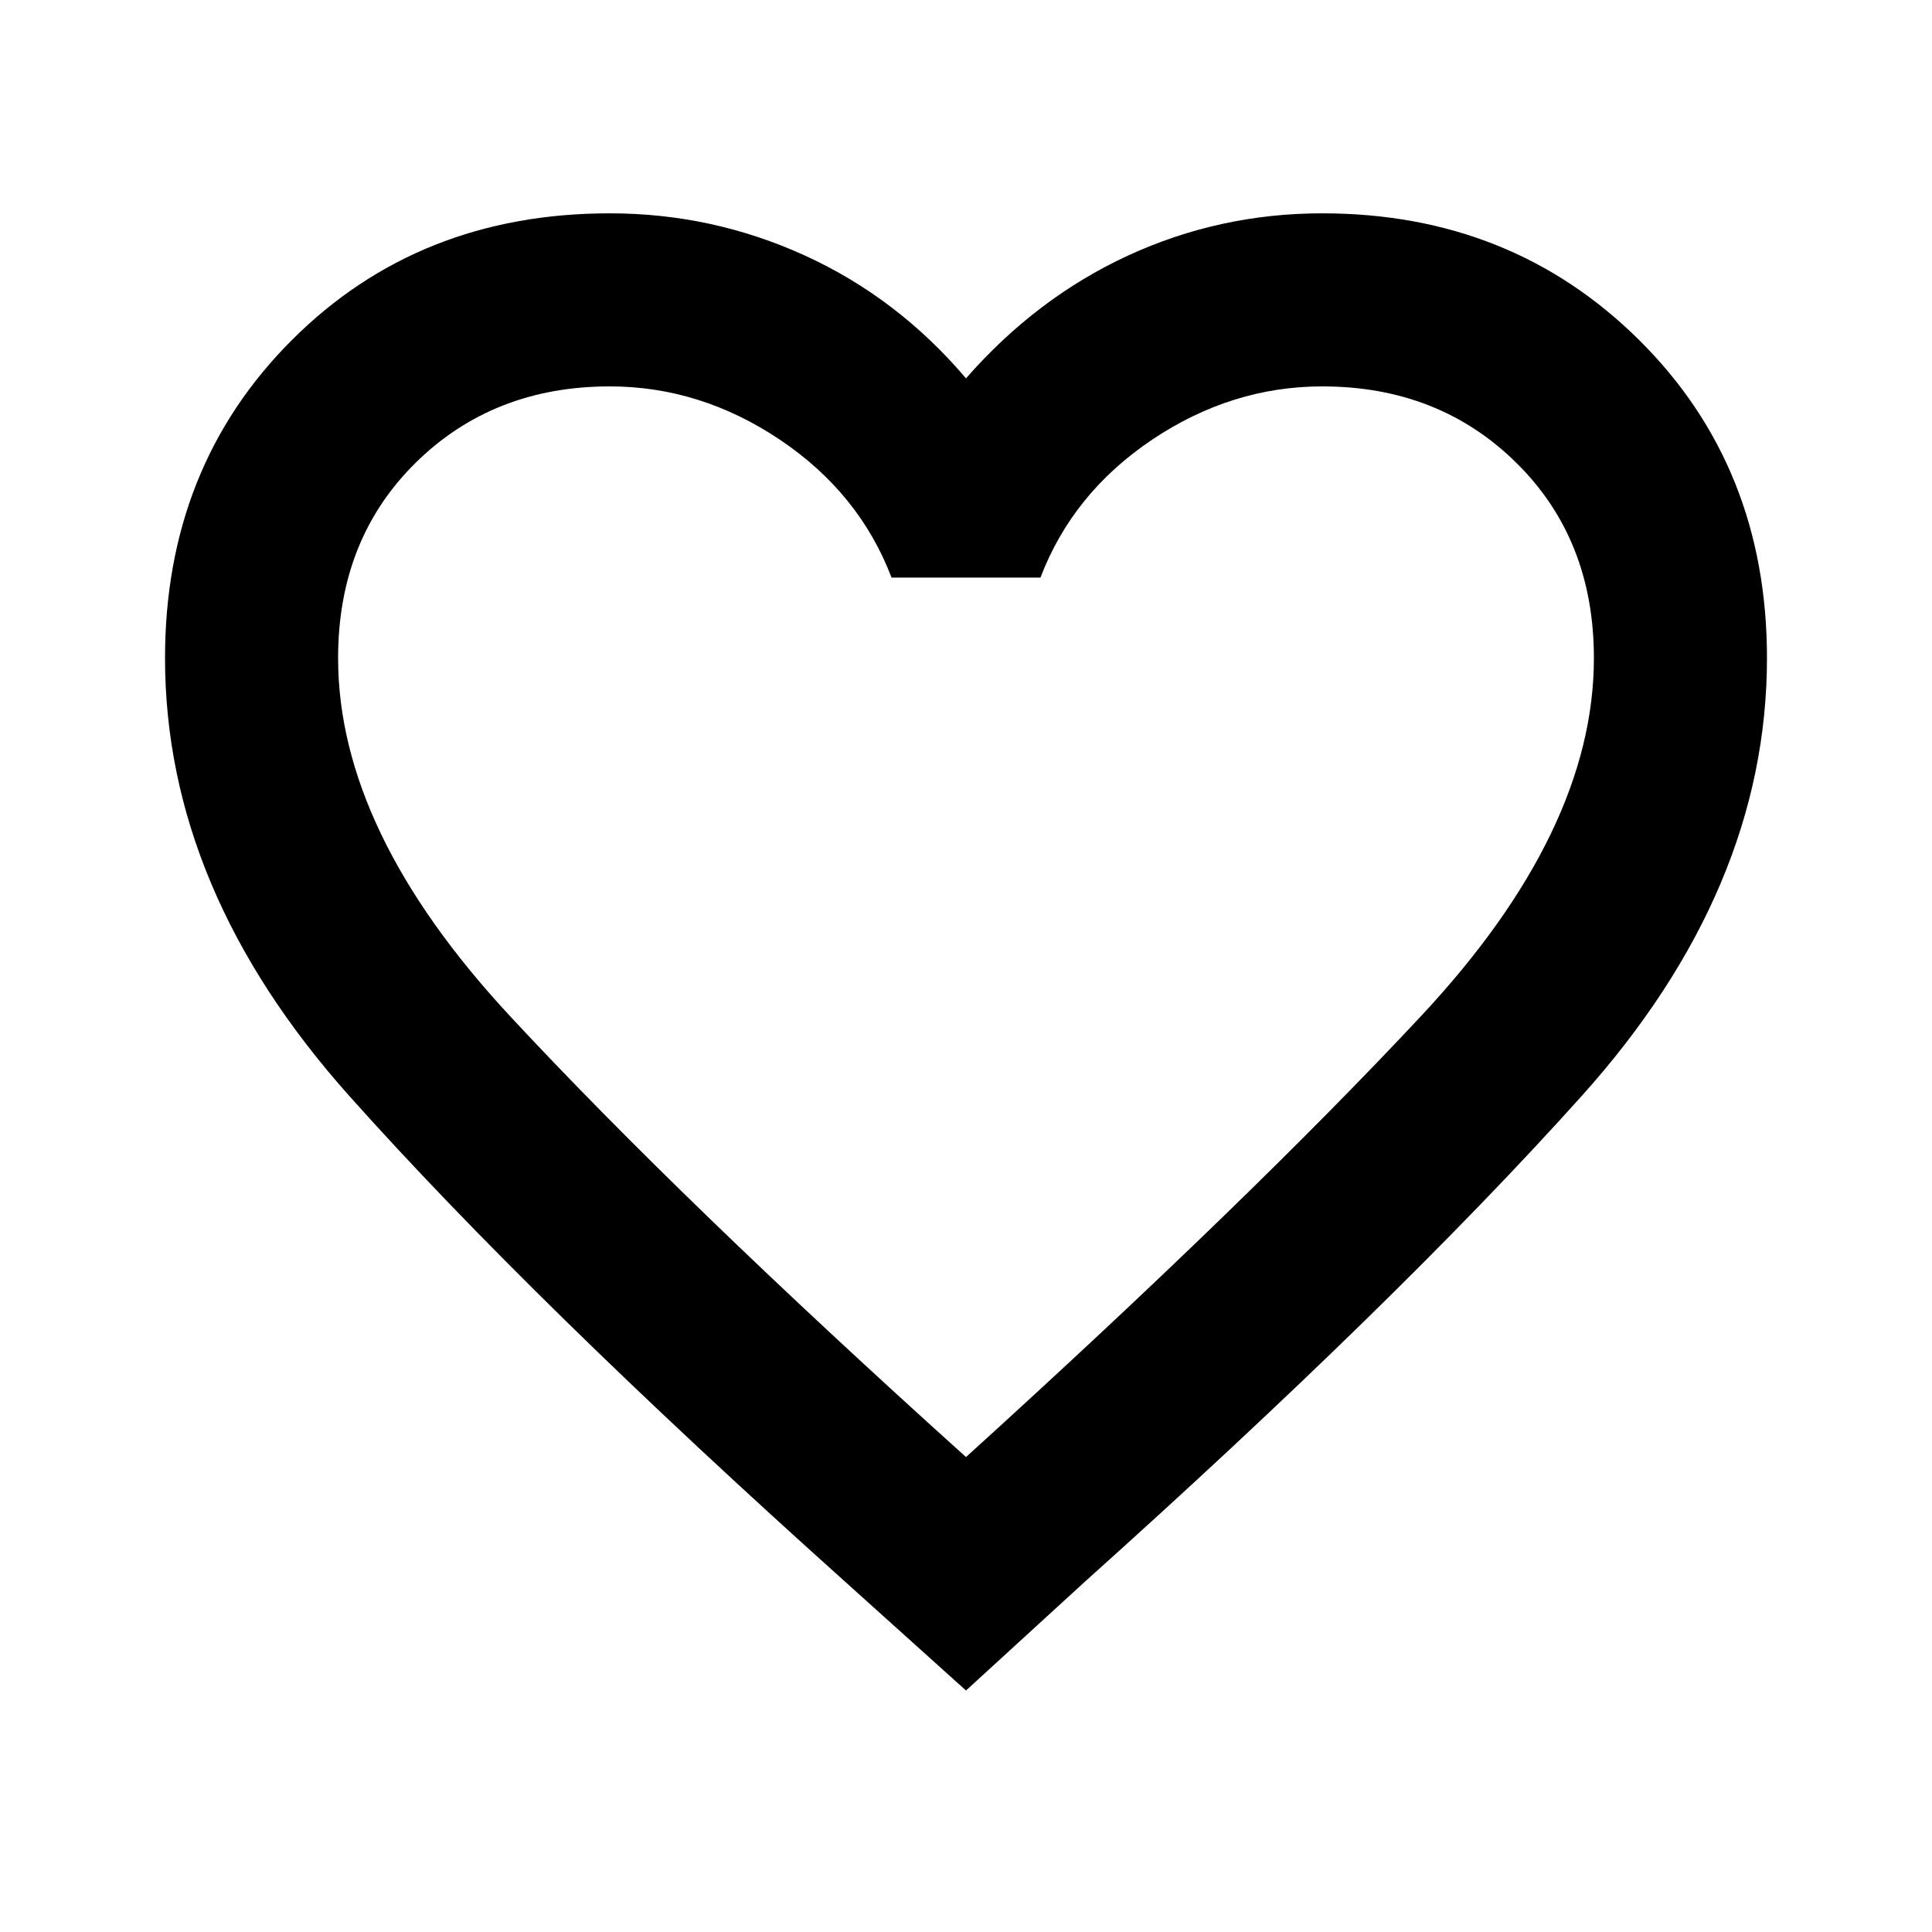 <svg xmlns="http://www.w3.org/2000/svg" height="24" width="24"><path d="M12 21 10.5 19.65Q6.625 16.175 4.338 13.613Q2.05 11.05 2.05 8.175Q2.05 5.8 3.625 4.225Q5.2 2.65 7.575 2.65Q8.85 2.65 10 3.175Q11.15 3.7 12 4.7Q12.875 3.7 14.012 3.175Q15.15 2.65 16.425 2.65Q18.775 2.65 20.363 4.225Q21.95 5.8 21.95 8.175Q21.95 11.05 19.65 13.613Q17.35 16.175 13.475 19.65ZM12 11.45Q12 11.45 12 11.45Q12 11.45 12 11.45Q12 11.45 12 11.45Q12 11.45 12 11.45Q12 11.45 12 11.45Q12 11.45 12 11.45Q12 11.45 12 11.45Q12 11.45 12 11.45Q12 11.45 12 11.45Q12 11.45 12 11.45Q12 11.45 12 11.45Q12 11.45 12 11.45ZM12 18.1Q15.5 14.925 17.65 12.625Q19.8 10.325 19.8 8.175Q19.8 6.7 18.837 5.75Q17.875 4.8 16.425 4.8Q15.3 4.8 14.312 5.462Q13.325 6.125 12.925 7.175H11.075Q10.675 6.125 9.688 5.462Q8.7 4.8 7.575 4.8Q6.125 4.8 5.162 5.75Q4.2 6.7 4.2 8.175Q4.2 10.325 6.338 12.625Q8.475 14.925 12 18.1Z"/></svg>